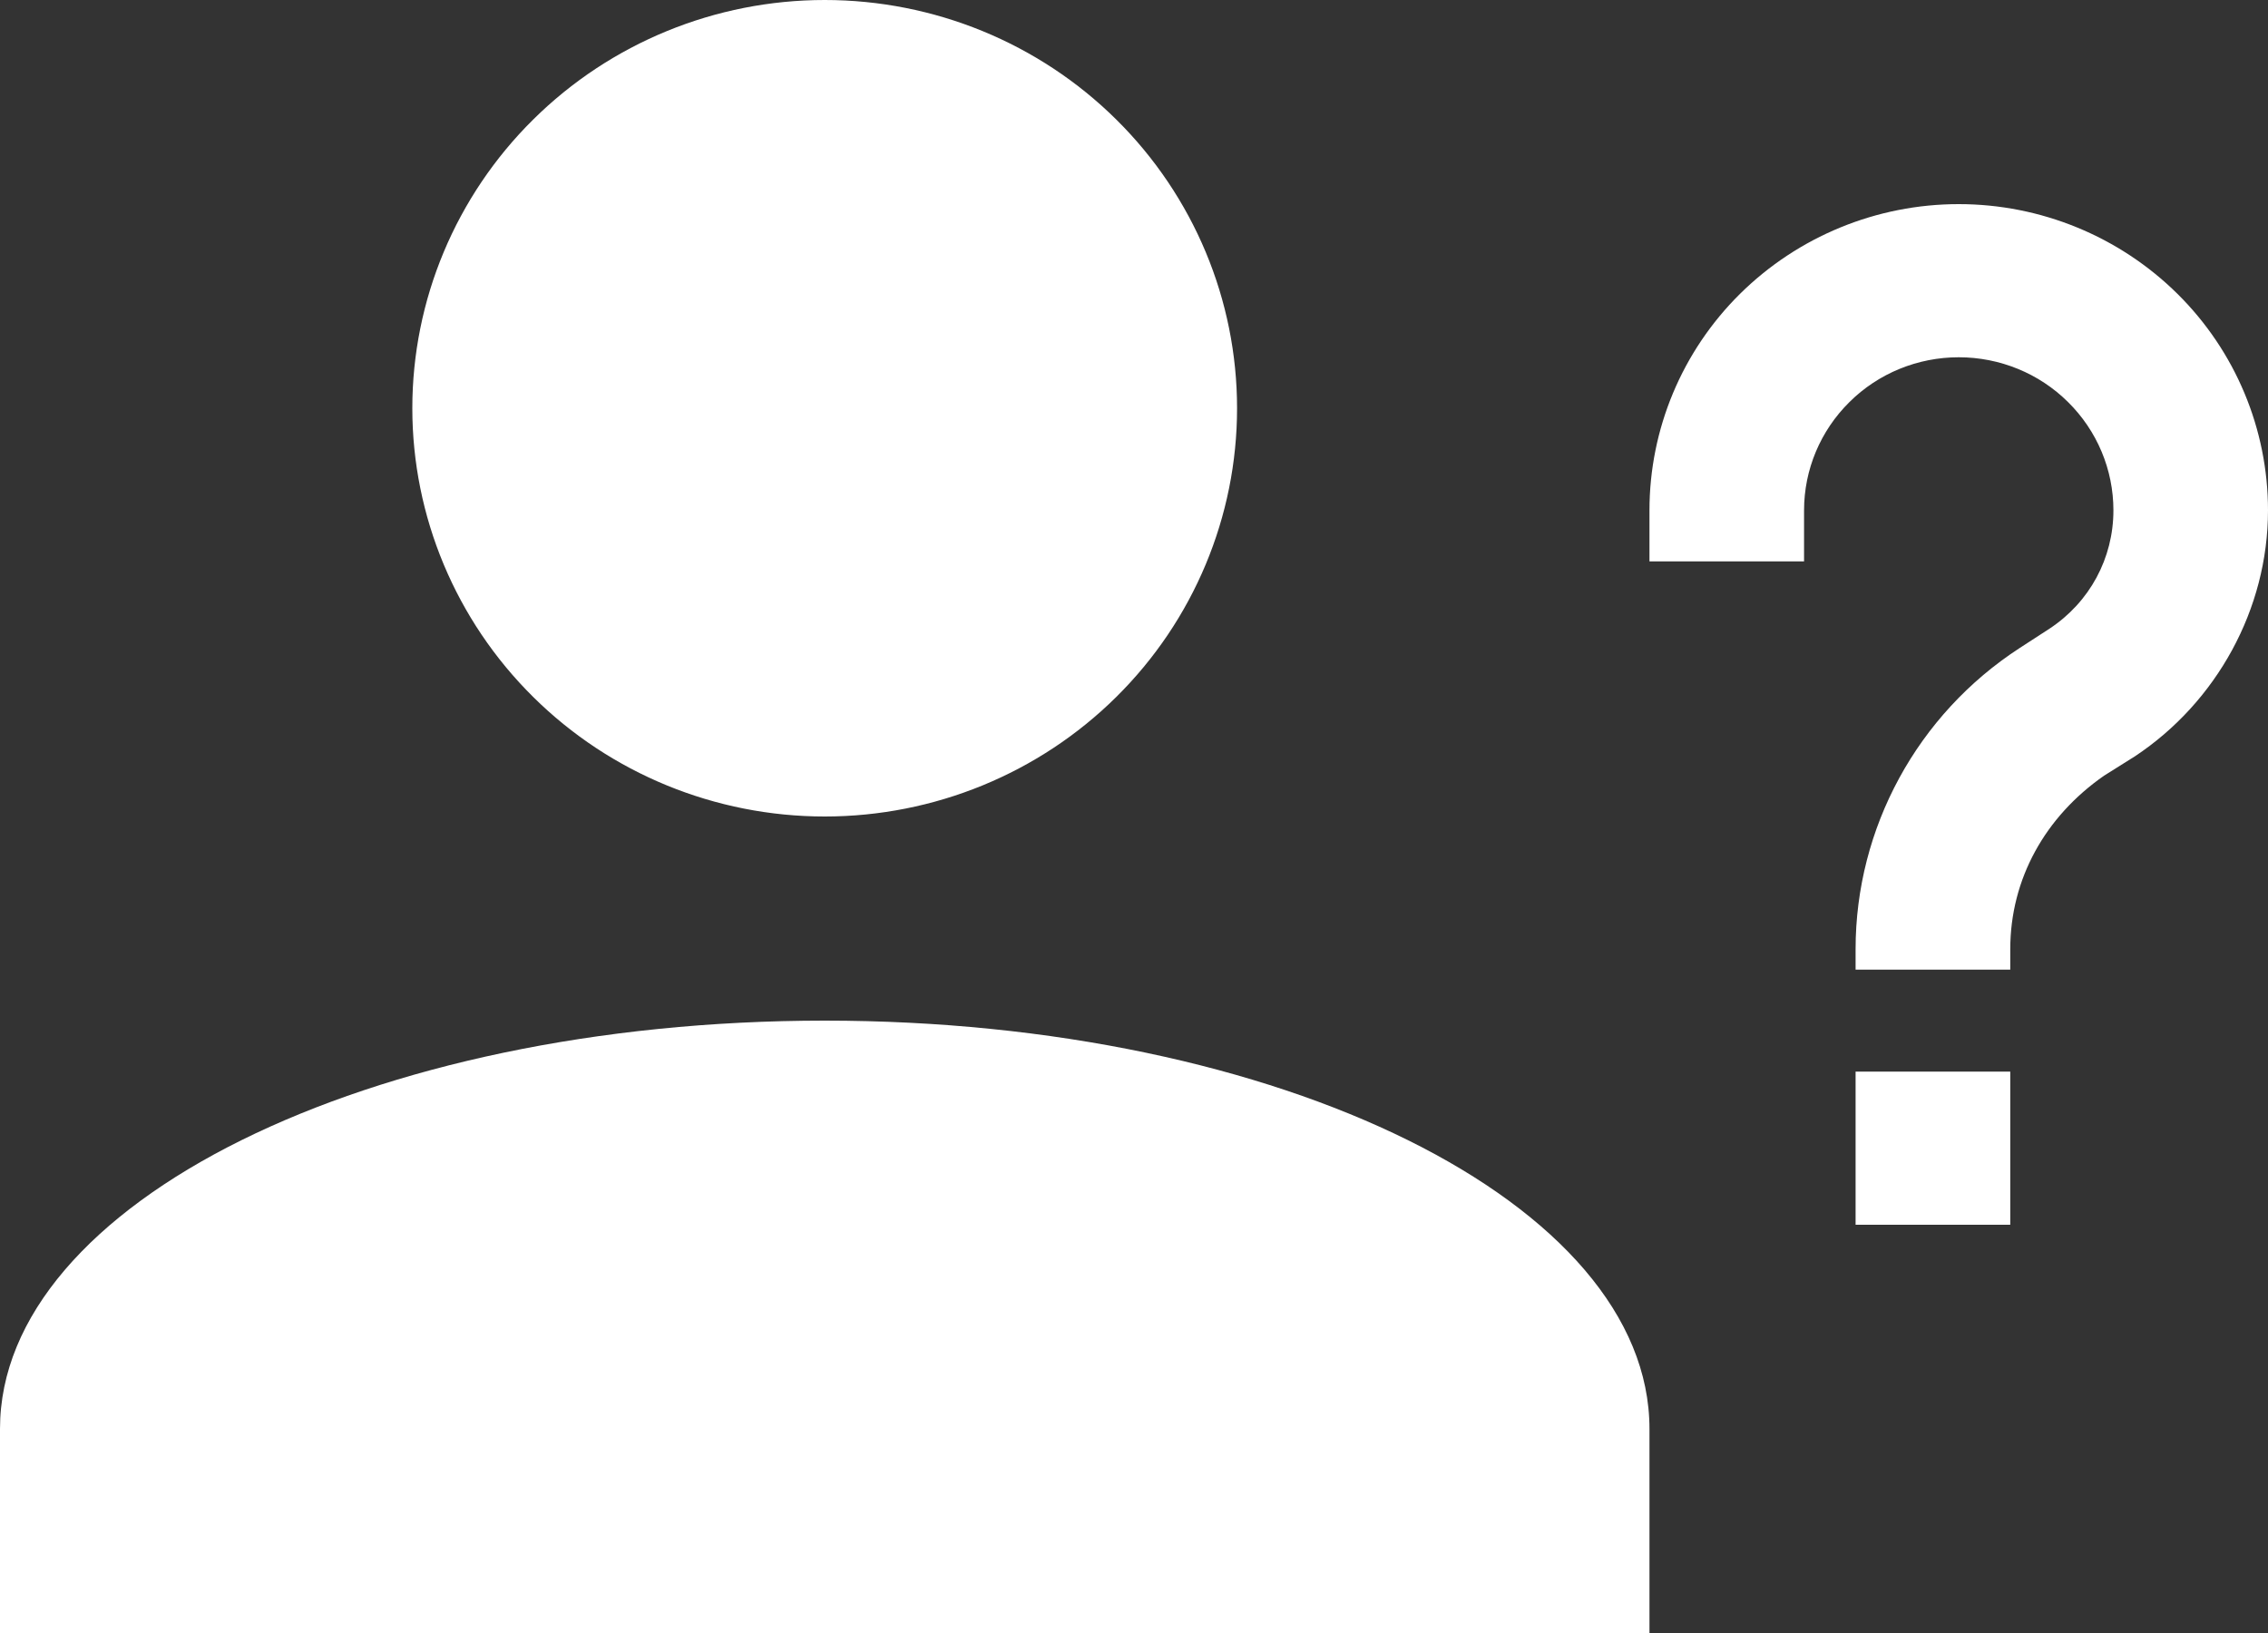 <?xml version="1.0" encoding="UTF-8" standalone="no"?><svg width='25' height='18' viewBox='0 0 25 18' fill='none' xmlns='http://www.w3.org/2000/svg'>
<rect x="0" y="0" width="25" height="18" fill="#333333" stroke="none"/>
<path d='M13.636 4.5C13.636 5.693 13.158 6.838 12.305 7.682C11.453 8.526 10.296 9 9.091 9C7.885 9 6.729 8.526 5.877 7.682C5.024 6.838 4.545 5.693 4.545 4.5C4.545 3.307 5.024 2.162 5.877 1.318C6.729 0.474 7.885 0 9.091 0C10.296 0 11.453 0.474 12.305 1.318C13.158 2.162 13.636 3.307 13.636 4.5ZM18.182 15.75V18H0V15.75C0 13.264 4.068 11.25 9.091 11.25C14.114 11.25 18.182 13.264 18.182 15.75ZM22.159 11.812V13.5H20.454V11.812H22.159ZM19.886 6.188H18.182V5.625C18.182 4.73 18.541 3.871 19.18 3.239C19.82 2.606 20.687 2.25 21.591 2.25C22.495 2.25 23.362 2.606 24.002 3.239C24.641 3.871 25 4.73 25 5.625C25 6.716 24.432 7.74 23.534 8.336L23.193 8.55C22.546 9 22.159 9.686 22.159 10.463V10.688H20.454V10.463C20.454 9.124 21.136 7.875 22.261 7.144L22.591 6.93C23.034 6.638 23.296 6.154 23.296 5.625C23.296 5.177 23.116 4.748 22.796 4.432C22.477 4.115 22.043 3.938 21.591 3.938C21.139 3.938 20.705 4.115 20.386 4.432C20.066 4.748 19.886 5.177 19.886 5.625V6.188Z' fill='white'/>
</svg>
